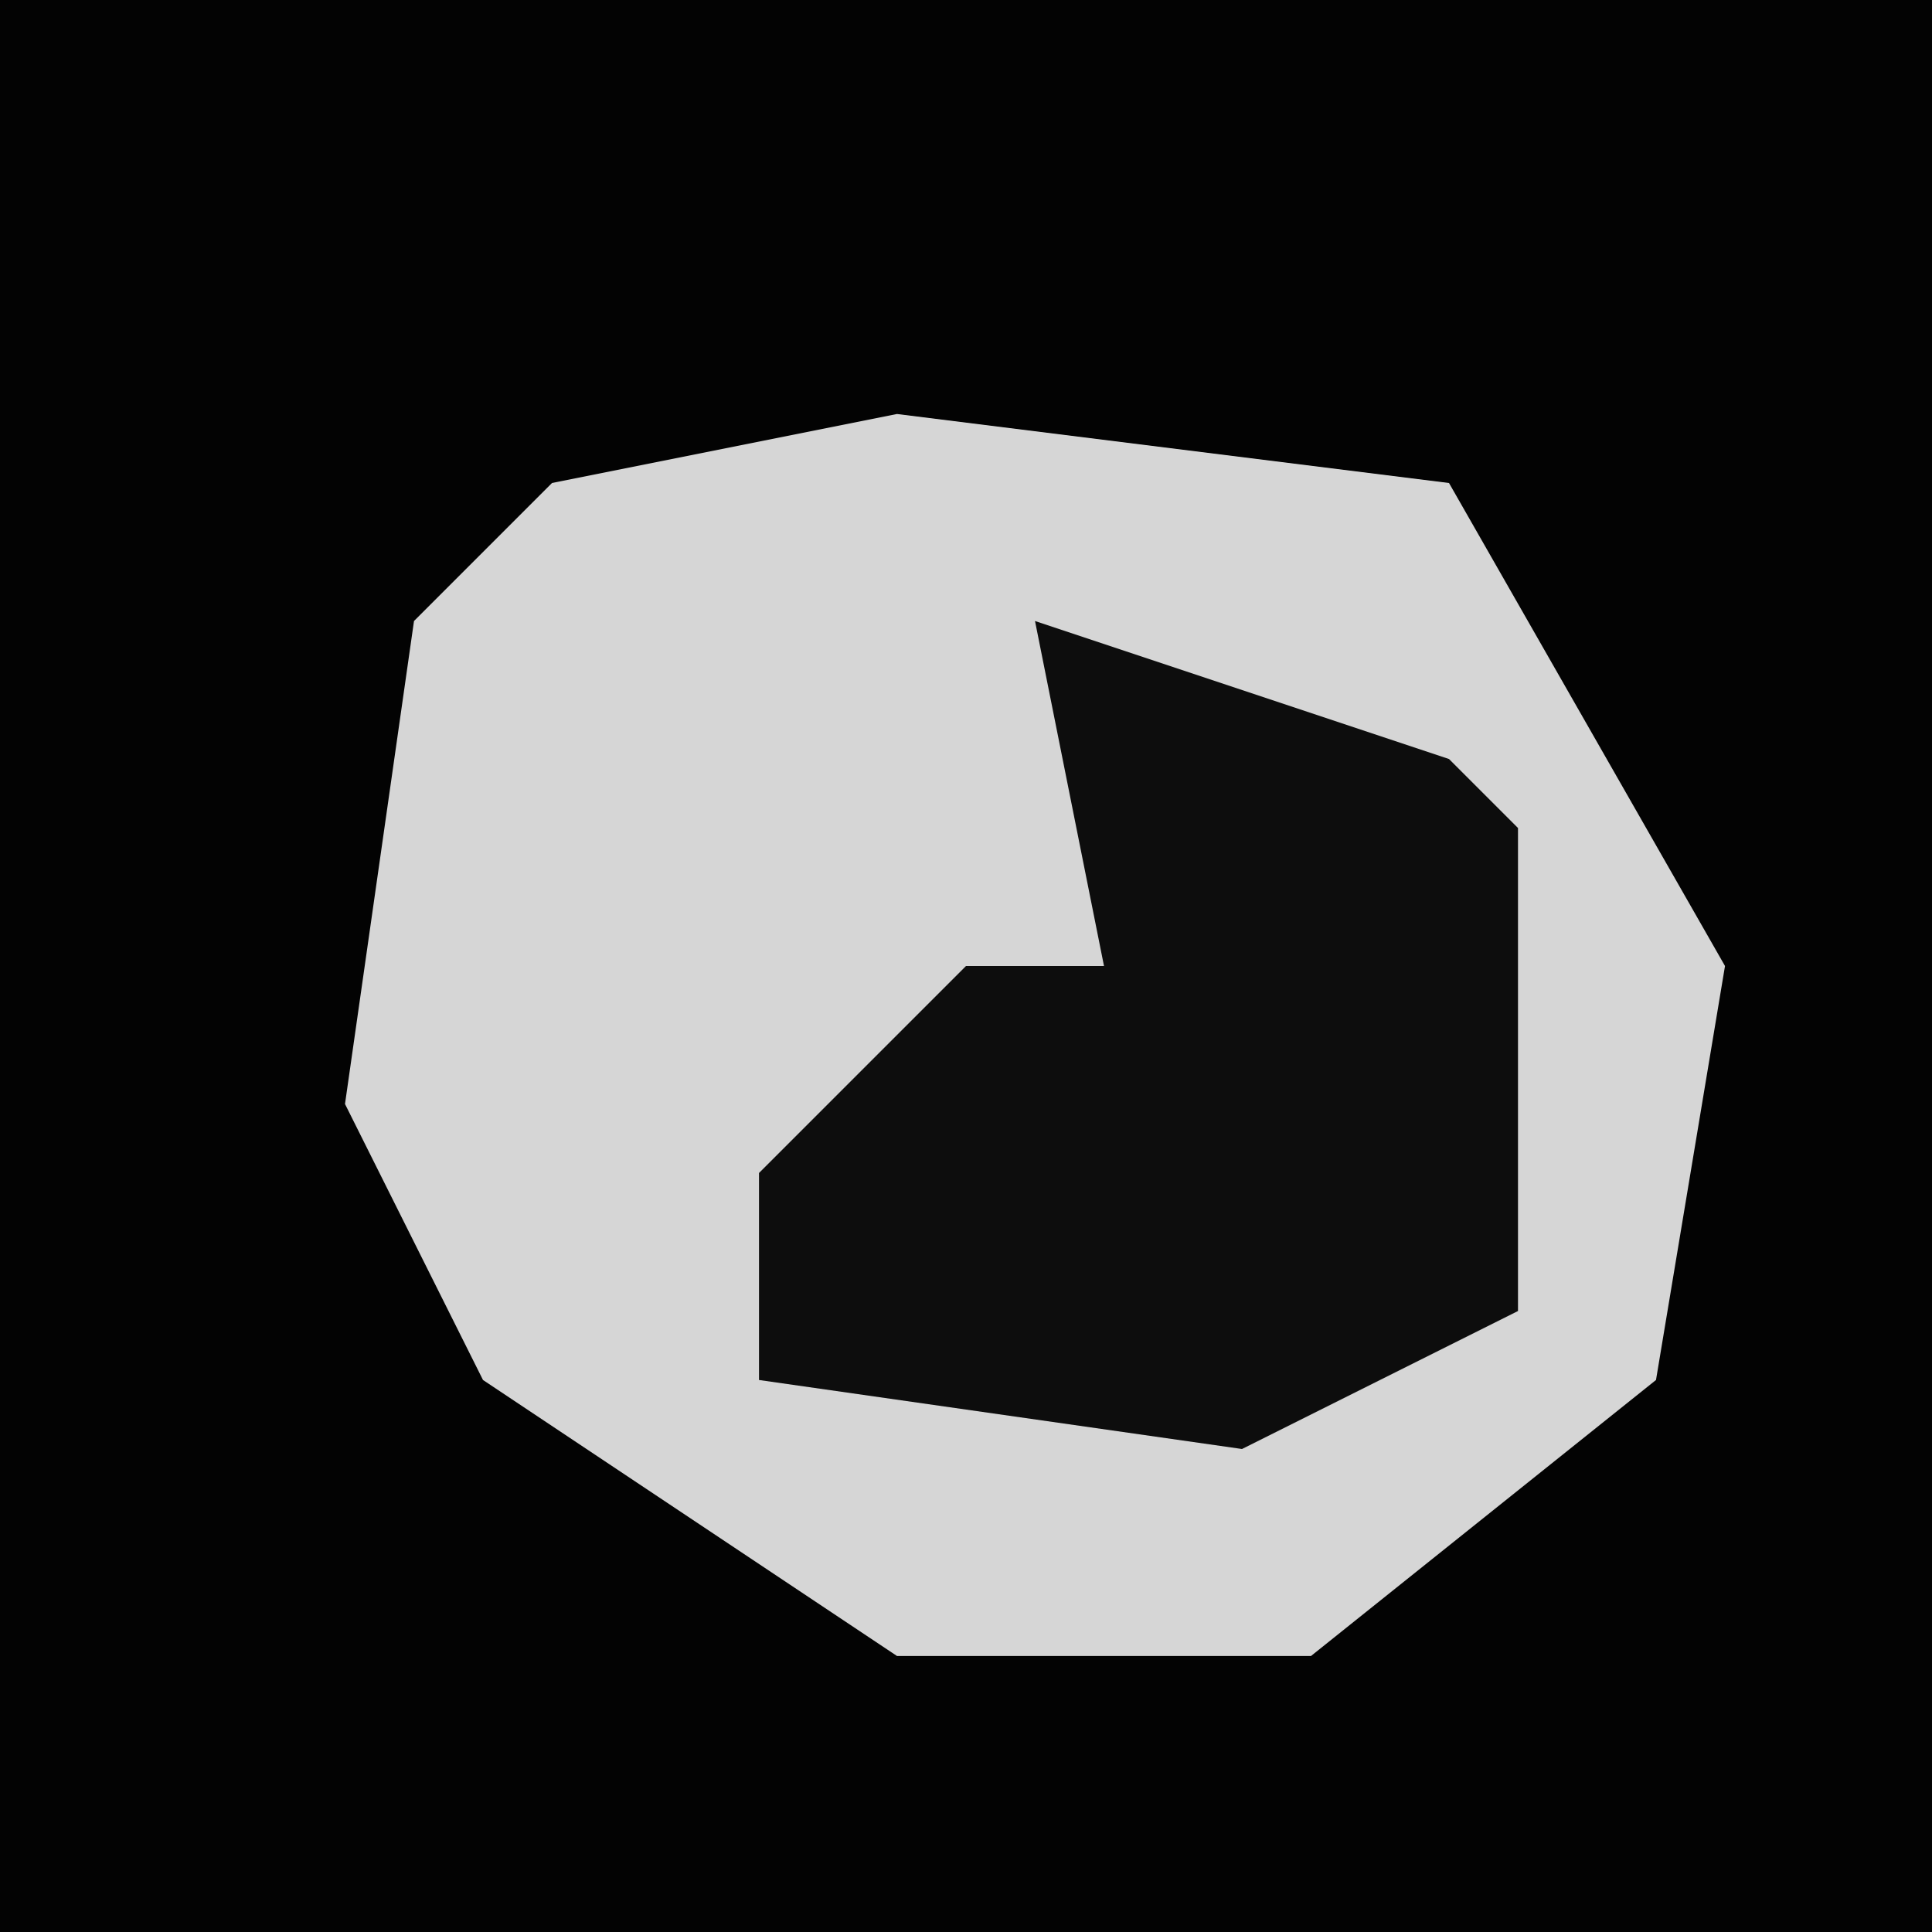 <?xml version="1.0" encoding="UTF-8"?>
<svg version="1.1" xmlns="http://www.w3.org/2000/svg" width="28" height="28">
<path d="M0,0 L28,0 L28,28 L0,28 Z " fill="#030303" transform="translate(0,0)"/>
<path d="M0,0 L8,1 L12,8 L11,14 L6,18 L0,18 L-6,14 L-8,10 L-7,3 L-5,1 Z " fill="#D6D6D6" transform="translate(13,6)"/>
<path d="M0,0 L6,2 L7,3 L7,10 L3,12 L-4,11 L-4,8 L-1,5 L1,5 Z " fill="#0D0D0D" transform="translate(15,9)"/>
</svg>
